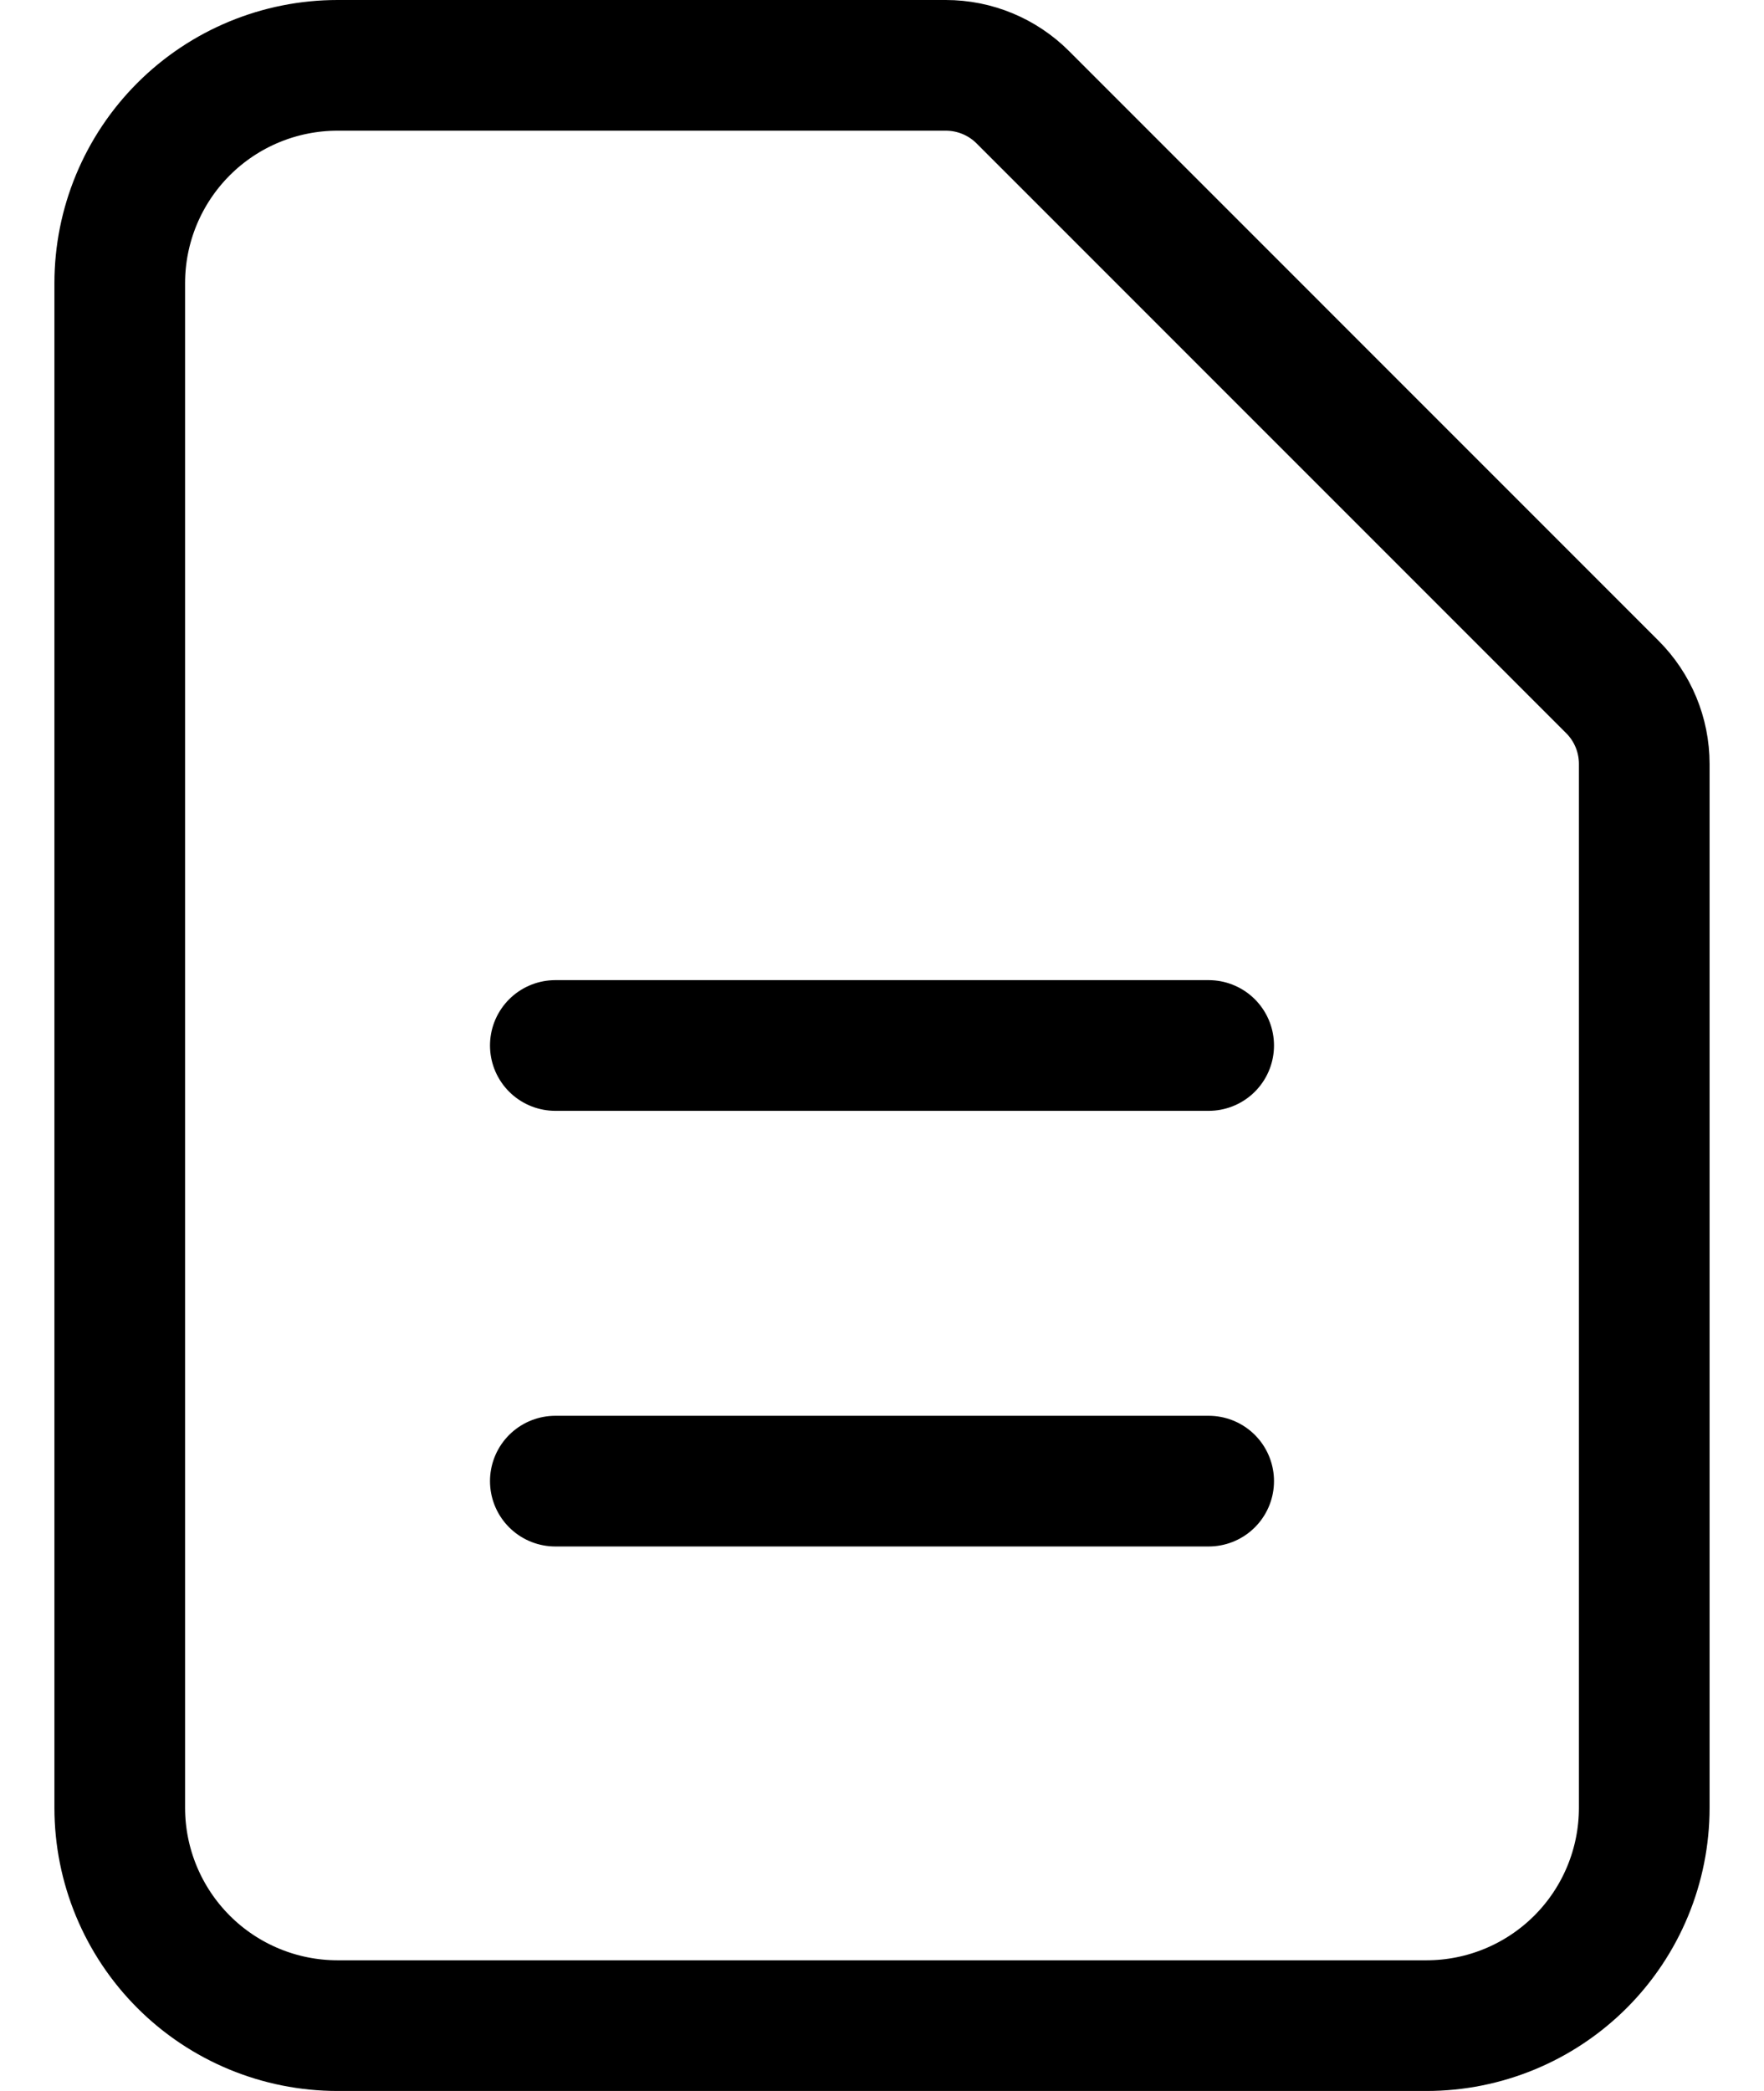 <svg width="27" height="32" viewBox="0 0 27 32" fill="none" xmlns="http://www.w3.org/2000/svg">
<path d="M8.5 16H18.5M8.5 22.667H18.5M21.834 31H5.167C4.283 31 3.435 30.649 2.81 30.024C2.185 29.399 1.833 28.551 1.833 27.667V4.333C1.833 3.449 2.185 2.601 2.81 1.976C3.435 1.351 4.283 1 5.167 1H14.477C14.919 1 15.343 1.176 15.655 1.488L24.678 10.512C24.991 10.824 25.167 11.248 25.167 11.69V27.667C25.167 28.551 24.816 29.399 24.191 30.024C23.565 30.649 22.718 31 21.834 31Z" stroke="black" stroke-width="2" stroke-linecap="round" stroke-linejoin="round"/>
</svg>
